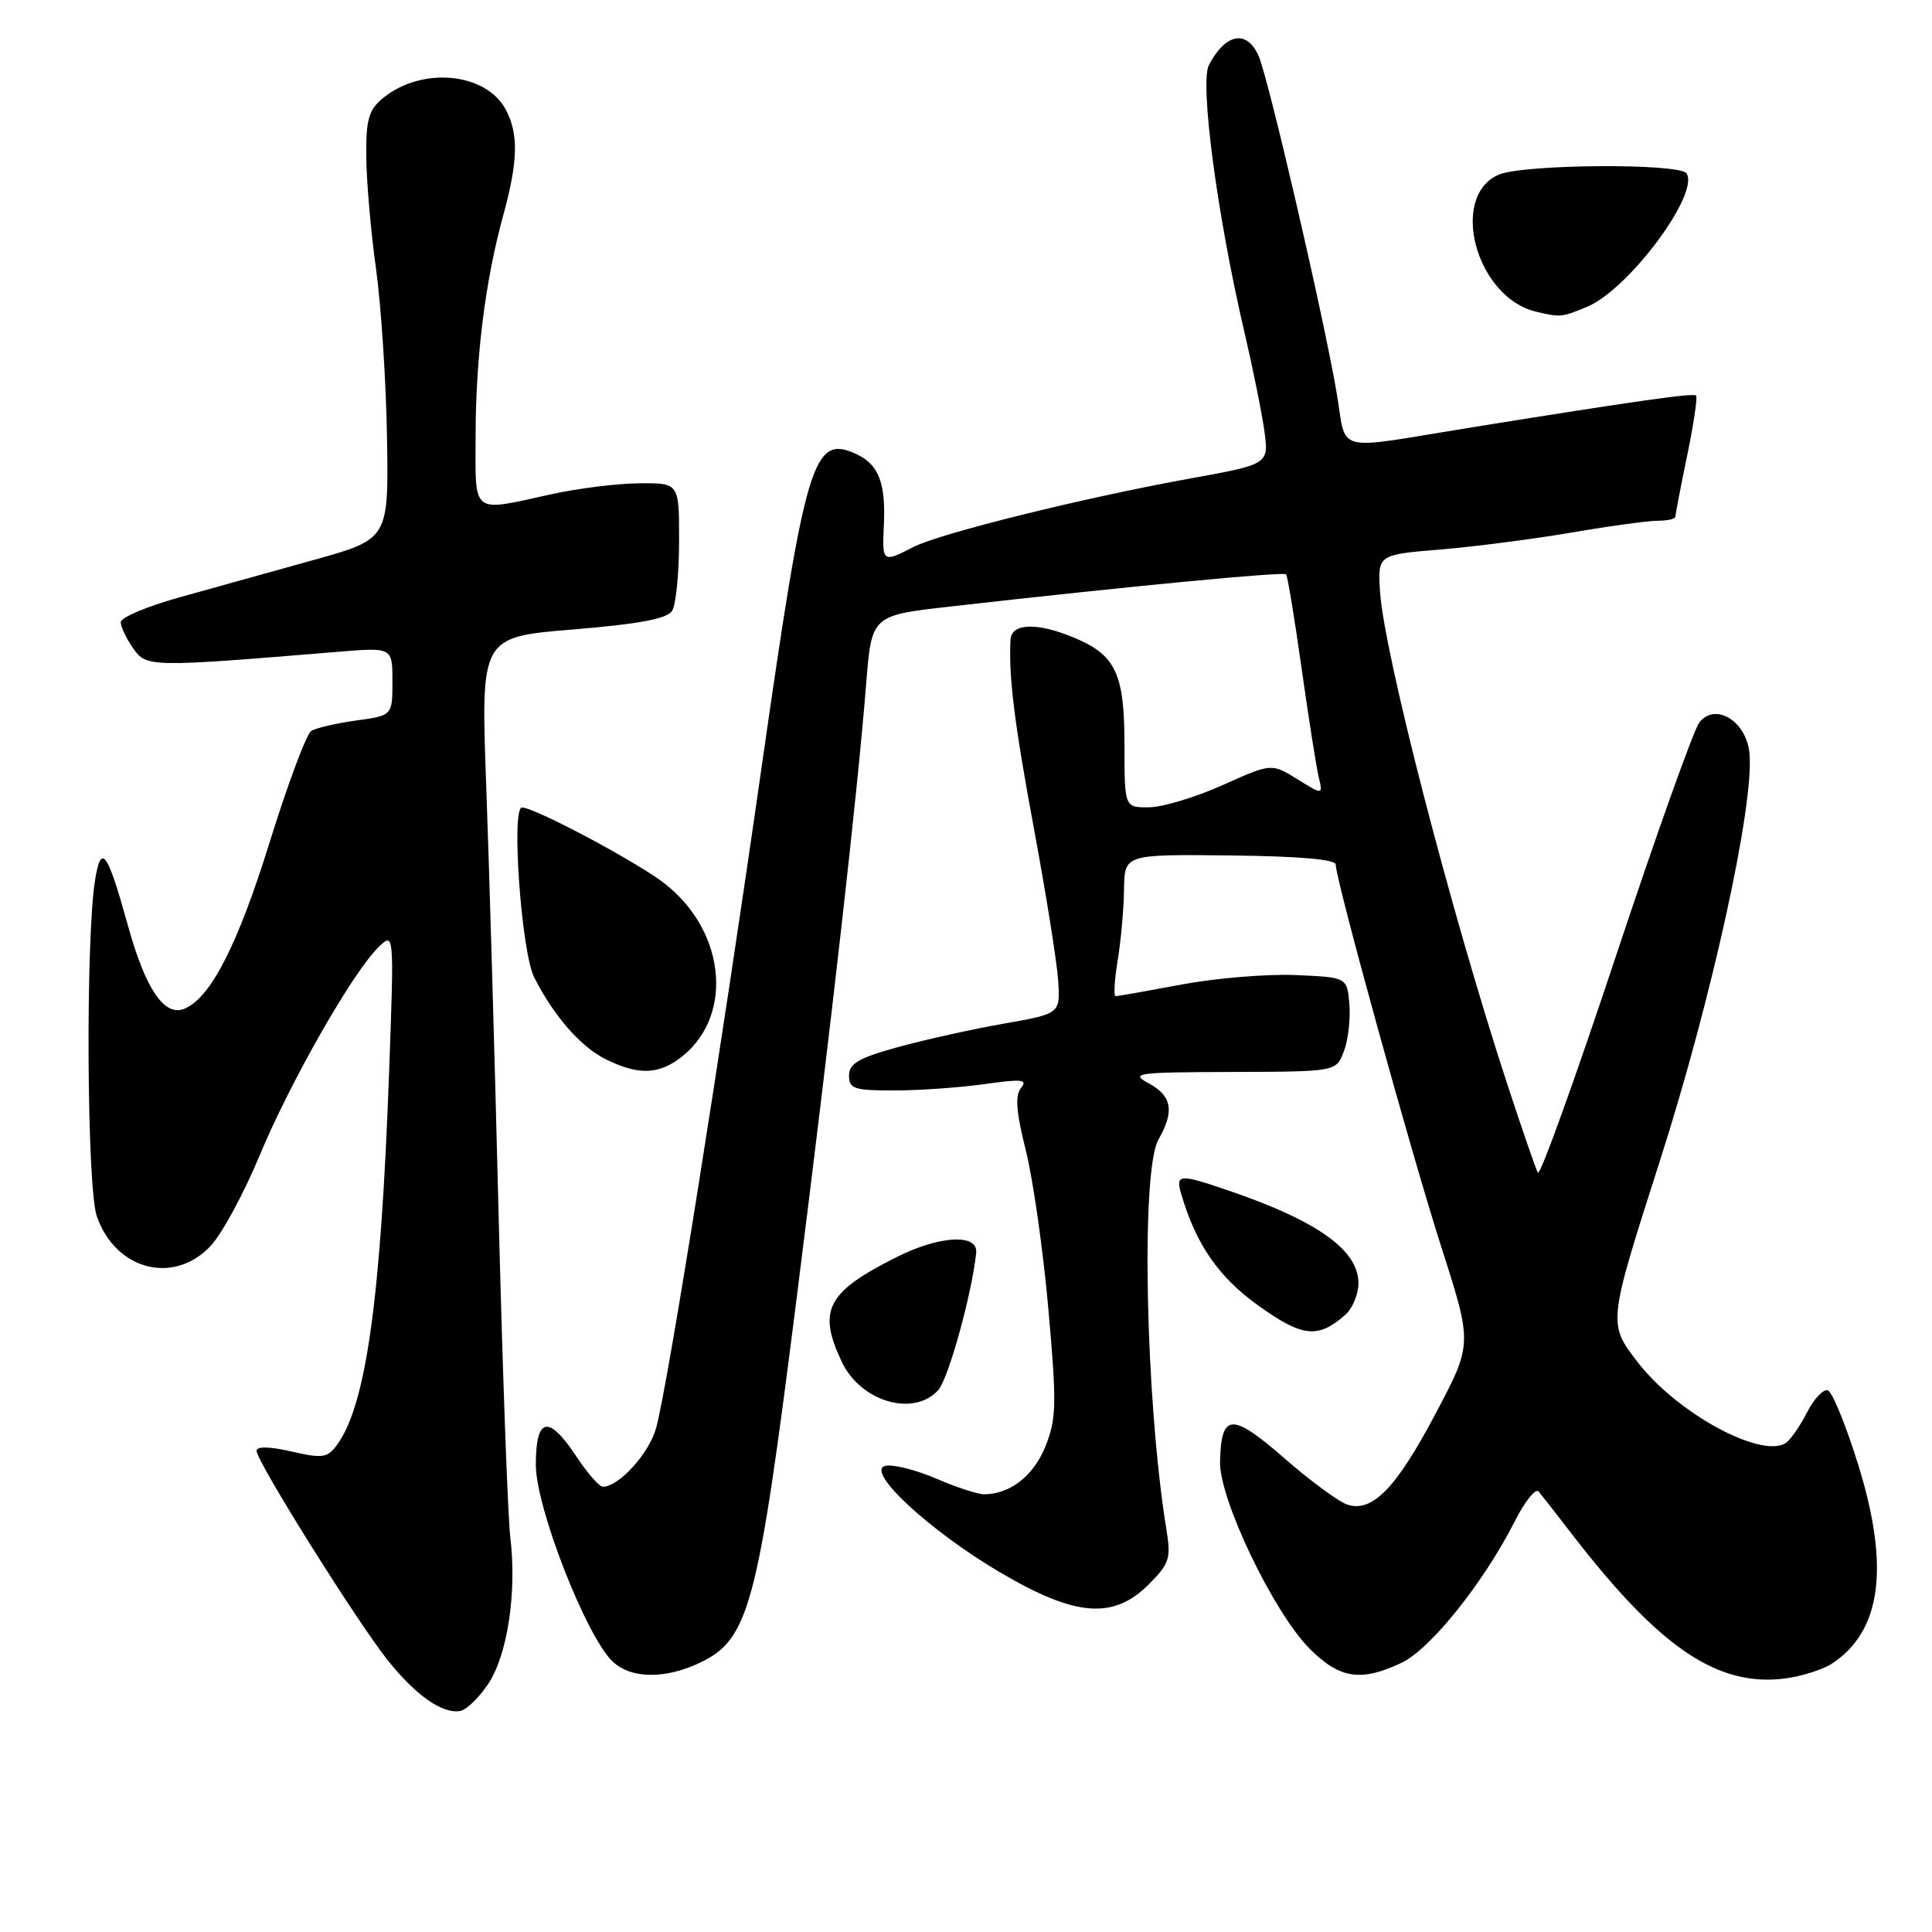 <?xml version="1.0" encoding="UTF-8" standalone="no"?>
<!DOCTYPE svg PUBLIC "-//W3C//DTD SVG 1.1//EN" "http://www.w3.org/Graphics/SVG/1.1/DTD/svg11.dtd" >
<svg xmlns="http://www.w3.org/2000/svg" xmlns:xlink="http://www.w3.org/1999/xlink" version="1.1" viewBox="0 0 256 256">
 <g >
 <path fill="currentColor"
d=" M 64.65 223.19 C 67.24 219.35 68.50 211.07 67.62 203.70 C 67.28 200.84 66.59 181.62 66.07 161.00 C 65.56 140.38 64.82 114.71 64.42 103.96 C 63.71 84.41 63.71 84.41 75.92 83.41 C 84.65 82.69 88.40 81.99 89.05 80.95 C 89.56 80.15 89.98 76.01 89.98 71.75 C 90.00 64.00 90.00 64.00 84.75 64.04 C 81.86 64.05 76.58 64.71 73.00 65.50 C 62.36 67.84 63.00 68.34 63.02 57.75 C 63.04 47.20 64.30 37.20 66.69 28.50 C 68.65 21.36 68.73 17.73 67.01 14.51 C 64.39 9.61 55.95 8.80 50.82 12.94 C 48.86 14.53 48.50 15.74 48.53 20.66 C 48.55 23.87 49.12 30.55 49.81 35.50 C 50.50 40.45 51.16 50.56 51.28 57.97 C 51.50 71.43 51.50 71.43 41.50 74.22 C 36.00 75.75 28.01 77.97 23.75 79.16 C 19.49 80.35 16.00 81.82 16.00 82.44 C 16.00 83.05 16.74 84.61 17.64 85.90 C 19.41 88.43 19.81 88.43 44.75 86.37 C 52.00 85.77 52.00 85.77 52.00 90.29 C 52.00 94.81 52.00 94.81 47.20 95.47 C 44.56 95.84 41.88 96.45 41.25 96.85 C 40.61 97.24 38.10 103.95 35.68 111.76 C 31.45 125.35 27.84 132.36 24.36 133.69 C 21.75 134.69 19.28 131.02 16.97 122.71 C 14.21 112.76 13.40 111.64 12.59 116.65 C 11.33 124.54 11.50 157.37 12.83 161.17 C 15.31 168.30 23.04 170.31 27.92 165.08 C 29.42 163.48 32.33 158.10 34.39 153.13 C 38.42 143.42 46.78 128.76 50.16 125.50 C 52.23 123.50 52.23 123.50 51.56 142.00 C 50.47 172.12 48.51 186.19 44.66 191.45 C 43.39 193.18 42.75 193.28 38.62 192.33 C 35.69 191.66 34.00 191.63 34.00 192.25 C 34.00 193.64 47.16 214.66 51.32 219.92 C 55.04 224.61 58.57 227.10 60.96 226.72 C 61.77 226.59 63.43 225.00 64.65 223.19 Z  M 242.74 220.44 C 249.31 216.13 250.43 207.62 246.21 194.04 C 244.59 188.84 242.79 184.43 242.19 184.23 C 241.60 184.03 240.35 185.36 239.42 187.19 C 238.49 189.01 237.22 190.82 236.62 191.21 C 233.35 193.31 222.19 187.23 217.02 180.52 C 213.04 175.37 213.04 175.37 219.91 153.93 C 226.79 132.47 232.48 106.61 231.81 99.78 C 231.40 95.53 227.25 93.02 225.16 95.75 C 224.42 96.71 219.42 110.73 214.05 126.89 C 208.68 143.06 204.06 155.88 203.78 155.39 C 203.50 154.90 201.65 149.55 199.67 143.50 C 192.19 120.63 183.36 86.41 182.86 78.36 C 182.56 73.50 182.56 73.50 190.89 72.81 C 195.47 72.43 203.30 71.41 208.29 70.56 C 213.27 69.70 218.40 69.00 219.68 69.00 C 220.95 69.00 222.00 68.76 222.00 68.46 C 222.00 68.16 222.70 64.51 223.56 60.35 C 224.42 56.19 224.95 52.62 224.74 52.41 C 224.38 52.05 216.82 53.12 195.00 56.63 C 176.24 59.65 178.54 60.26 177.08 51.86 C 175.25 41.29 168.01 10.12 166.75 7.35 C 165.17 3.89 162.39 4.42 160.19 8.61 C 158.95 10.97 161.29 28.63 164.89 44.00 C 165.98 48.67 167.17 54.53 167.52 57.00 C 168.15 61.51 168.15 61.51 157.83 63.38 C 143.64 65.94 124.52 70.68 121.01 72.49 C 116.97 74.58 116.88 74.52 117.11 69.75 C 117.40 63.99 116.44 61.52 113.41 60.14 C 107.76 57.57 106.75 60.89 100.99 101.15 C 95.45 139.92 88.52 183.36 86.95 189.18 C 86.05 192.54 82.02 197.00 79.88 197.00 C 79.41 197.00 77.84 195.20 76.38 193.00 C 72.68 187.41 71.00 187.75 71.00 194.09 C 71.00 199.82 77.80 217.15 81.27 220.25 C 83.73 222.46 88.18 222.49 92.74 220.32 C 99.23 217.24 100.39 212.92 105.44 172.96 C 110.21 135.26 113.61 105.22 114.78 90.52 C 115.50 81.54 115.50 81.54 126.00 80.36 C 149.33 77.71 170.06 75.73 170.41 76.10 C 170.61 76.32 171.53 81.90 172.46 88.50 C 173.39 95.10 174.41 101.59 174.73 102.93 C 175.31 105.35 175.31 105.35 171.89 103.24 C 168.48 101.13 168.48 101.13 161.99 104.04 C 158.42 105.64 154.04 106.96 152.25 106.97 C 149.00 107.00 149.00 107.00 149.00 98.72 C 149.00 89.24 147.85 86.80 142.31 84.49 C 137.44 82.45 134.02 82.56 133.90 84.75 C 133.63 89.60 134.41 95.87 137.04 110.00 C 138.62 118.53 140.05 127.48 140.21 129.91 C 140.50 134.32 140.50 134.32 133.00 135.64 C 128.88 136.36 122.58 137.76 119.00 138.74 C 113.78 140.18 112.50 140.92 112.50 142.52 C 112.50 144.28 113.18 144.50 118.50 144.49 C 121.80 144.49 127.18 144.11 130.45 143.65 C 135.39 142.95 136.22 143.03 135.30 144.15 C 134.48 145.15 134.64 147.31 135.94 152.50 C 136.90 156.35 138.24 165.81 138.92 173.52 C 140.03 186.05 139.99 187.98 138.53 191.64 C 136.96 195.56 133.83 198.00 130.39 198.00 C 129.55 198.00 126.69 197.06 124.02 195.91 C 121.34 194.76 118.34 194.01 117.33 194.23 C 114.53 194.86 123.25 202.93 132.71 208.46 C 142.55 214.23 147.55 214.61 152.20 209.95 C 154.96 207.20 155.18 206.50 154.56 202.70 C 151.78 185.64 151.15 155.11 153.50 151.00 C 155.64 147.25 155.30 145.23 152.25 143.57 C 149.70 142.19 150.49 142.08 163.27 142.04 C 177.05 142.00 177.05 142.00 178.07 139.31 C 178.64 137.83 178.96 135.01 178.80 133.06 C 178.50 129.50 178.50 129.50 171.68 129.20 C 167.93 129.04 161.14 129.60 156.60 130.45 C 152.06 131.30 148.11 132.00 147.83 132.00 C 147.55 132.00 147.67 129.86 148.10 127.25 C 148.53 124.64 148.91 120.41 148.94 117.85 C 149.00 113.20 149.00 113.20 162.99 113.35 C 172.07 113.45 176.99 113.87 176.99 114.56 C 177.01 116.64 186.97 152.73 191.00 165.29 C 195.10 178.07 195.10 178.07 190.31 187.15 C 185.07 197.10 181.90 200.41 178.59 199.39 C 177.44 199.03 173.66 196.26 170.19 193.23 C 163.21 187.14 161.81 187.22 161.66 193.68 C 161.54 198.63 168.76 213.69 173.56 218.49 C 177.52 222.45 180.35 222.88 185.73 220.32 C 189.54 218.52 196.59 209.70 200.69 201.63 C 202.04 198.95 203.48 197.15 203.88 197.63 C 204.28 198.11 206.34 200.75 208.46 203.50 C 219.96 218.38 227.61 223.54 236.50 222.41 C 238.70 222.13 241.51 221.24 242.74 220.44 Z  M 124.32 184.20 C 125.67 182.70 128.79 171.42 129.35 166.00 C 129.61 163.44 124.50 163.71 118.83 166.56 C 109.55 171.21 108.30 173.61 111.55 180.47 C 114.05 185.74 121.07 187.79 124.32 184.20 Z  M 178.25 174.23 C 179.21 173.38 180.00 171.49 180.00 170.02 C 180.00 165.69 174.65 161.84 163.18 157.89 C 156.21 155.49 155.72 155.52 156.53 158.25 C 158.48 164.90 161.48 169.24 166.77 173.02 C 172.59 177.19 174.63 177.40 178.25 174.23 Z  M 89.78 140.44 C 97.24 135.22 96.42 123.65 88.13 117.12 C 84.54 114.29 70.88 107.00 69.16 107.00 C 67.72 107.00 69.09 126.17 70.78 129.50 C 73.39 134.65 76.95 138.72 80.29 140.37 C 84.37 142.38 86.98 142.40 89.78 140.44 Z  M 210.34 40.63 C 215.79 38.35 225.19 25.74 223.49 22.99 C 222.63 21.59 201.66 21.74 198.52 23.17 C 191.99 26.15 195.62 39.39 203.50 41.29 C 206.77 42.07 206.93 42.06 210.34 40.63 Z "/>
</g>
</svg>
